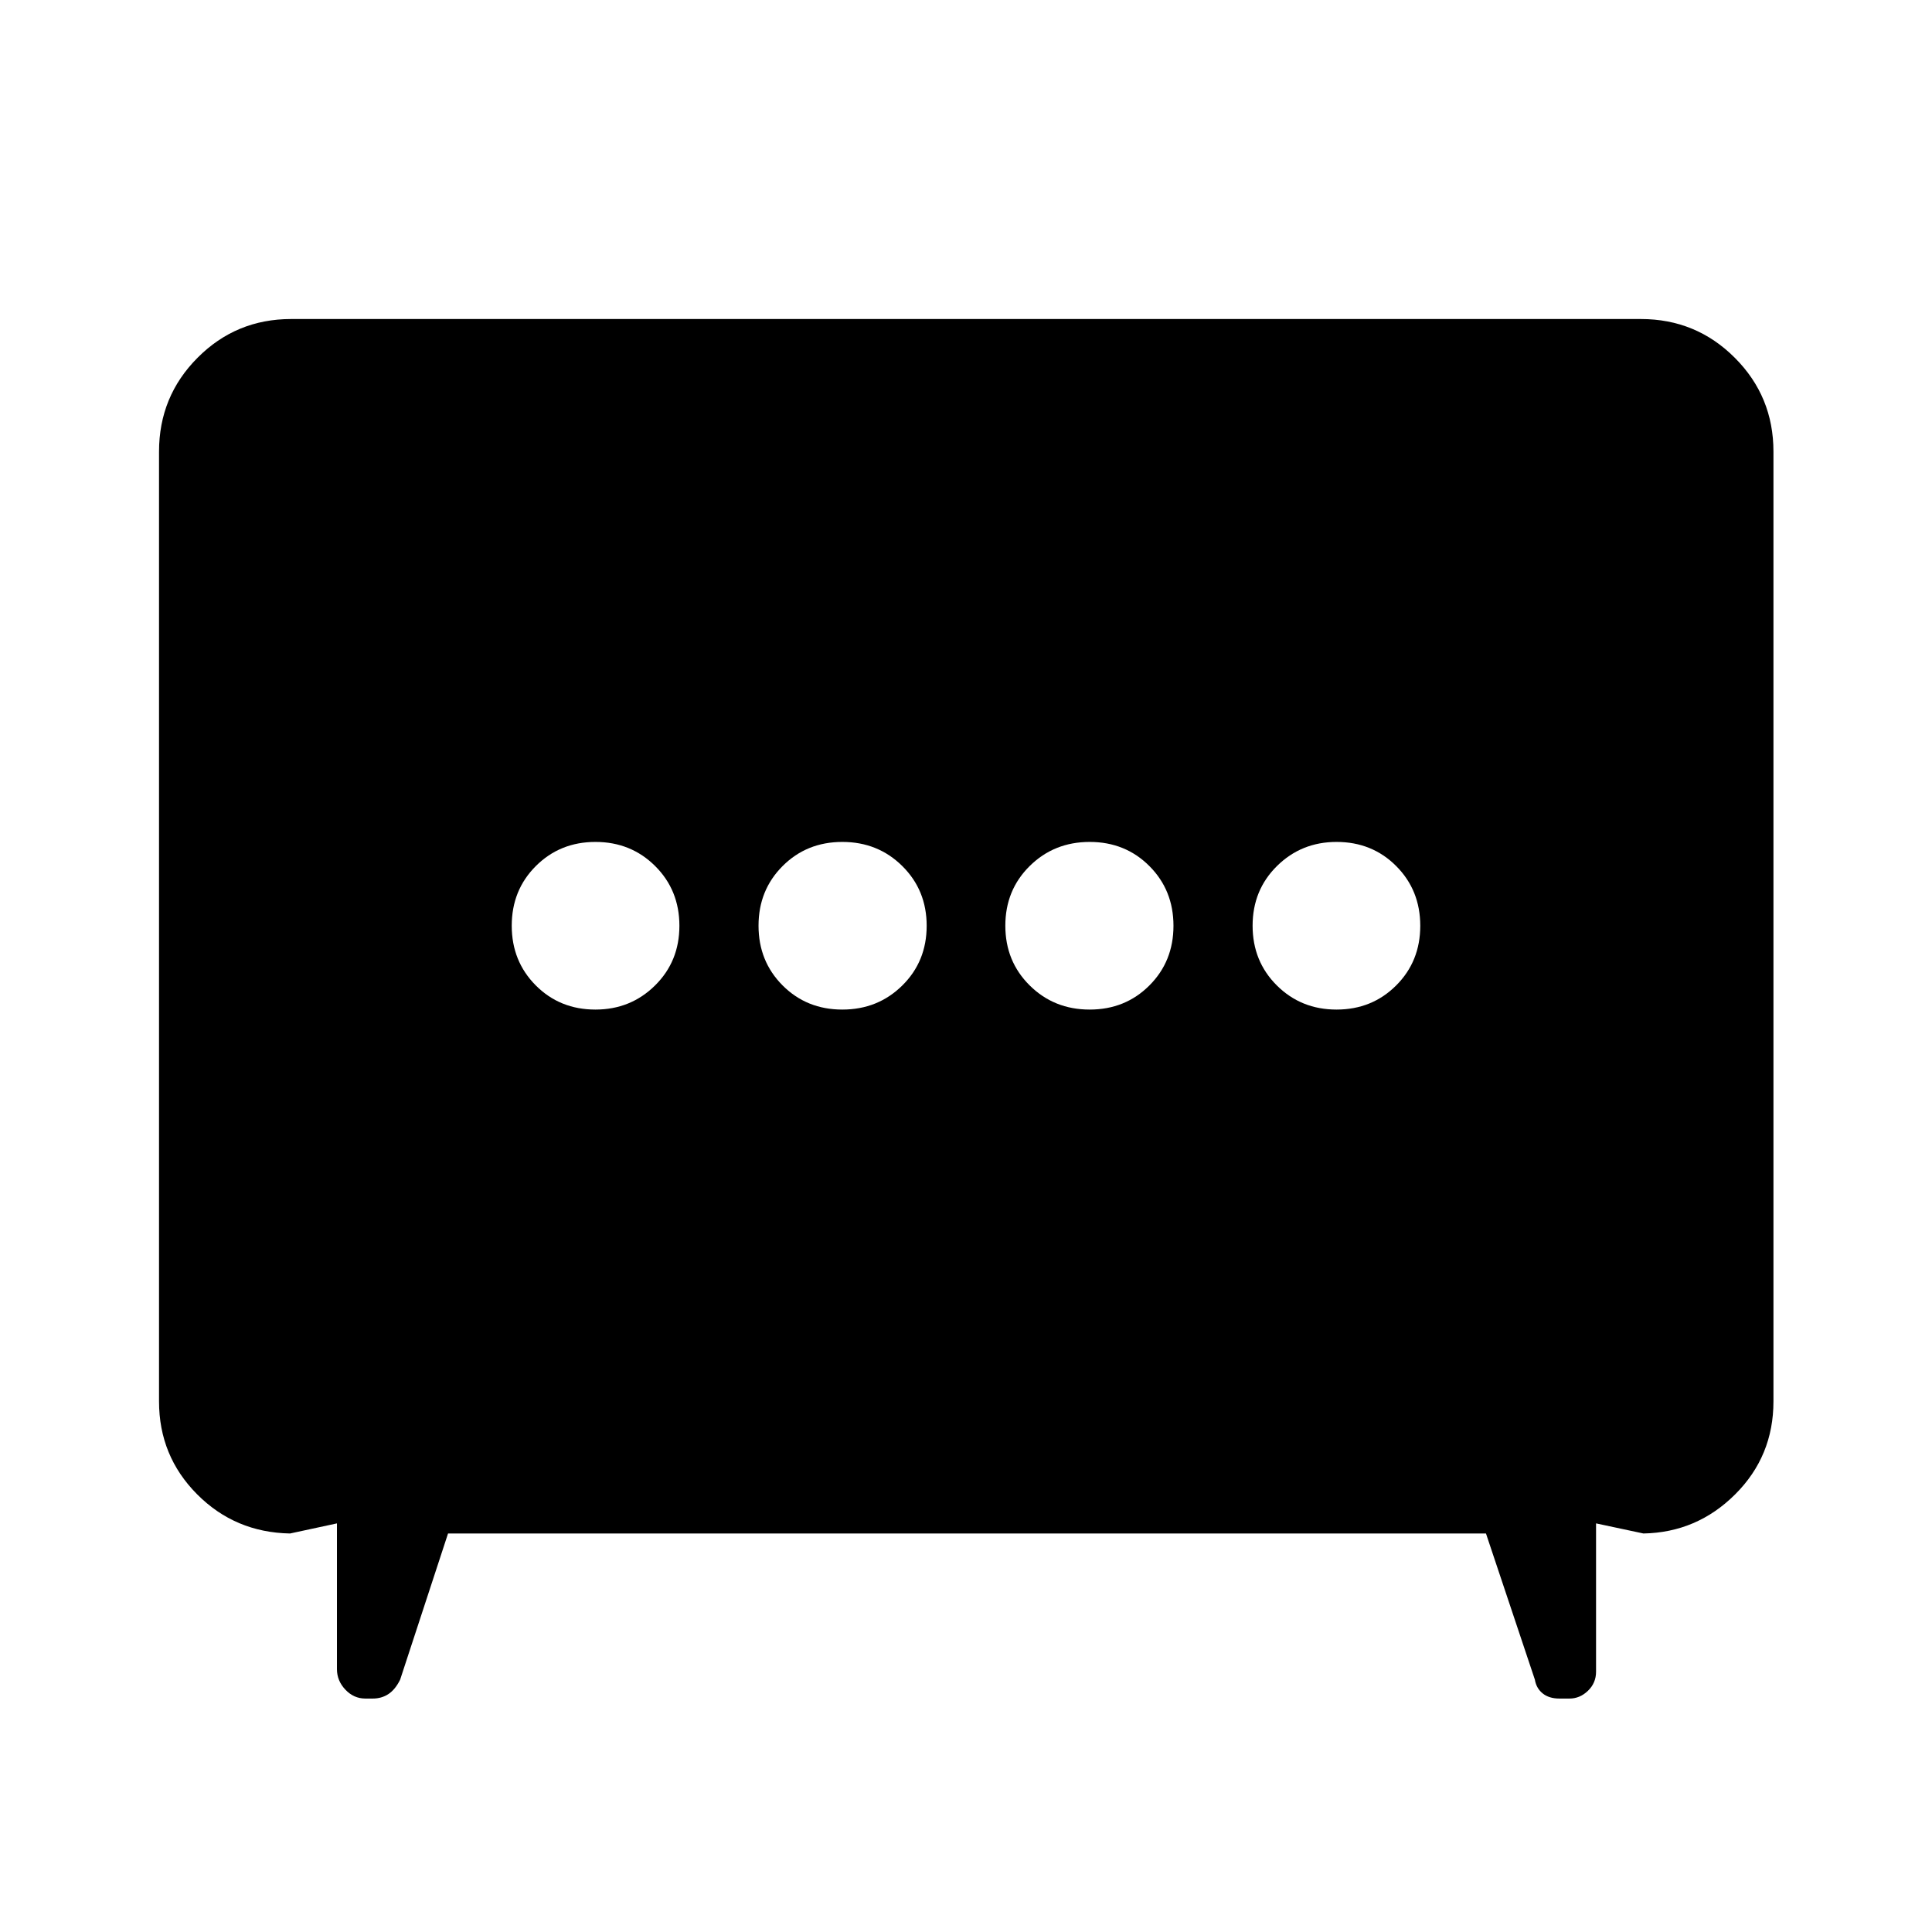 <svg xmlns="http://www.w3.org/2000/svg" height="48" viewBox="0 -960 960 960" width="48"><path d="M418.54-458.35q17.69 0 29.81-11.97 12.11-11.96 12.11-29.66 0-17.69-12.11-29.68-12.1-11.99-29.8-11.99-17.69 0-29.66 11.97-11.98 11.96-11.98 29.66 0 17.69 11.97 29.68 11.97 11.99 29.66 11.99Zm122.91 0q17.69 0 29.66-11.97 11.98-11.96 11.98-29.66 0-17.69-11.97-29.68-11.97-11.99-29.66-11.99-17.69 0-29.81 11.97-12.11 11.96-12.11 29.66 0 17.69 12.11 29.68 12.1 11.99 29.8 11.99Zm-245.58 0q17.49 0 29.61-11.97 12.11-11.96 12.11-29.66 0-17.69-12.04-29.68-12.05-11.99-29.67-11.99-17.61 0-29.61 11.97-11.99 11.96-11.99 29.66 0 17.69 11.96 29.68 11.95 11.99 29.63 11.99Zm368.25 0q17.61 0 29.61-11.97 11.99-11.96 11.99-29.66 0-17.69-11.96-29.68-11.95-11.99-29.63-11.99-17.49 0-29.61 11.97-12.11 11.96-12.11 29.66 0 17.69 12.04 29.68 12.05 11.99 29.67 11.99ZM222.63-198.02l-23.8 72.63q-2.4 4.88-5.8 7.14-3.4 2.25-7.77 2.25h-3.74q-5.73 0-9.91-4.43-4.18-4.42-4.18-10.16v-72.45l-23.3 5.02q-27.34-.5-46.22-19.51-18.89-19.01-18.89-46.12v-471.96q0-27.42 19.16-46.64 19.15-19.23 46.47-19.23h670.7q27.41 0 46.64 19.23 19.23 19.22 19.23 46.64v471.96q0 27.21-19.01 46.17-19 18.96-45.6 19.46l-23.54-5.02v73.69q0 5.62-4.02 9.49-4.02 3.86-9.13 3.86h-5.09q-5.13 0-8.3-2.57-3.16-2.56-3.86-6.82l-24.3-72.63H222.63Z"/></svg>